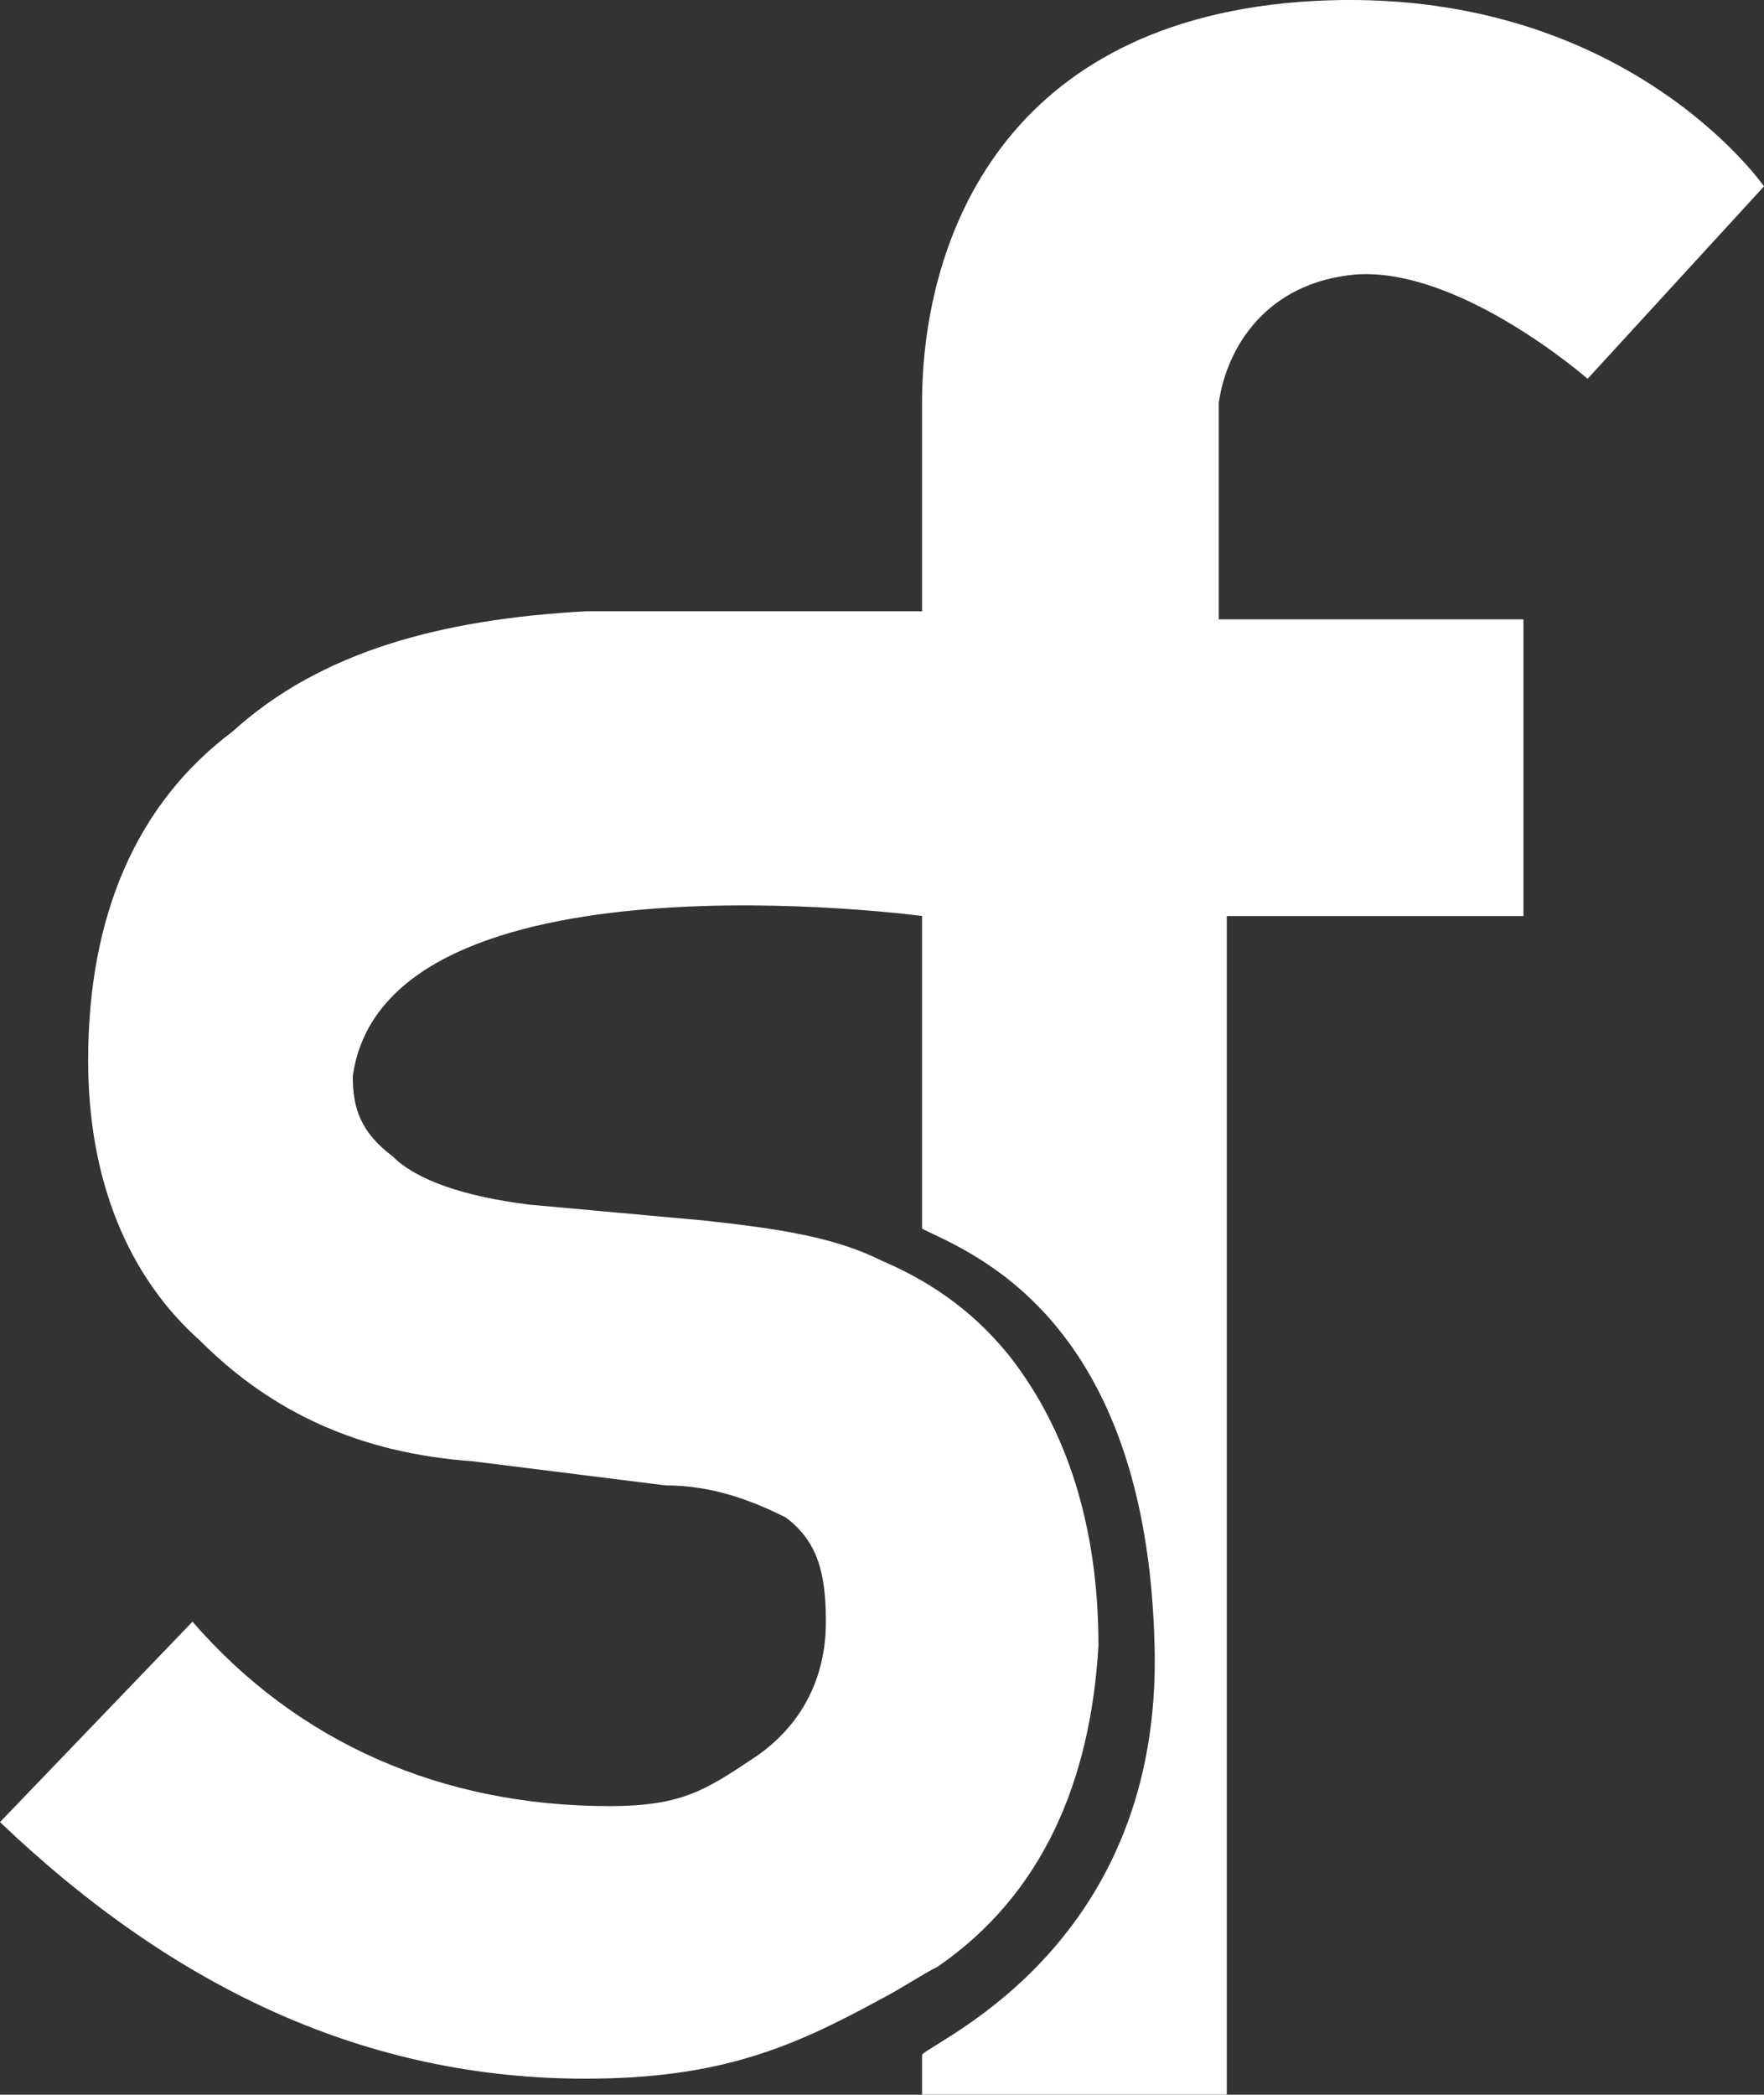 <?xml version="1.0" encoding="utf-8"?>
<!-- Generator: Adobe Illustrator 23.0.1, SVG Export Plug-In . SVG Version: 6.00 Build 0)  -->
<svg version="1.1" id="Layer_1" xmlns="http://www.w3.org/2000/svg" xmlns:xlink="http://www.w3.org/1999/xlink" x="0px" y="0px"
	 viewBox="0 0 329.8 391.62" enable-background="new 0 0 329.8 391.62" xml:space="preserve">
<rect x="0" y="0" width="329.8" height="391.62" fill="#333333" stroke="none"/>
<g id="Layer_2">
</g>
<g id="Layer_1">
	<path vector-effect="non-scaling-stroke" fill="#ffffff" d="M253.35,51.33c19.49-1.5,43.47,19.49,43.47,19.49l32.98-35.98
		c0,0-26.98-38.98-86.95-34.48c-56.97,4.5-70.46,46.47-70.46,74.95v38.98c-1.5,0-4.5,0-7.5,0c-19.49,0-47.97,0-55.47,0
		c-26.98,1.5-49.47,7.5-65.96,22.49c-17.99,13.49-26.98,34.48-26.98,61.46c0,22.49,7.5,40.48,20.99,52.47
		c13.49,13.49,29.98,20.99,50.97,22.49l35.98,4.5c8.99,0,16.49,3,22.49,6c6,4.5,7.5,10.49,7.5,19.49c0,10.49-4.5,19.49-13.49,25.48
		c-8.99,6-13.49,8.99-26.98,8.99c-31.48,0-58.46-11.99-77.95-34.48L0,340.65c32.98,31.48,68.96,47.97,109.43,47.97
		c25.48,0,38.98-6,55.47-14.99c3-1.5,7.5-4.5,10.49-6c19.49-13.49,28.48-34.48,29.98-59.96c0-22.49-6-40.48-16.49-53.97
		c-6-7.5-13.49-13.49-23.99-17.99c-8.99-4.5-19.49-6-32.98-7.5l-32.98-3c-11.99-1.5-20.99-4.5-25.48-8.99c-6-4.5-7.5-8.99-7.5-14.99
		c6-43.47,106.44-29.98,106.44-29.98v58.46c8.99,4.5,41.97,16.49,43.47,77.95c1.5,55.47-40.48,73.46-43.47,76.45v7.5h56.97V171.26
		h55.47v-55.47h-56.97V75.32C229.36,64.82,236.86,52.83,253.35,51.33z"/>
</g>
</svg>
